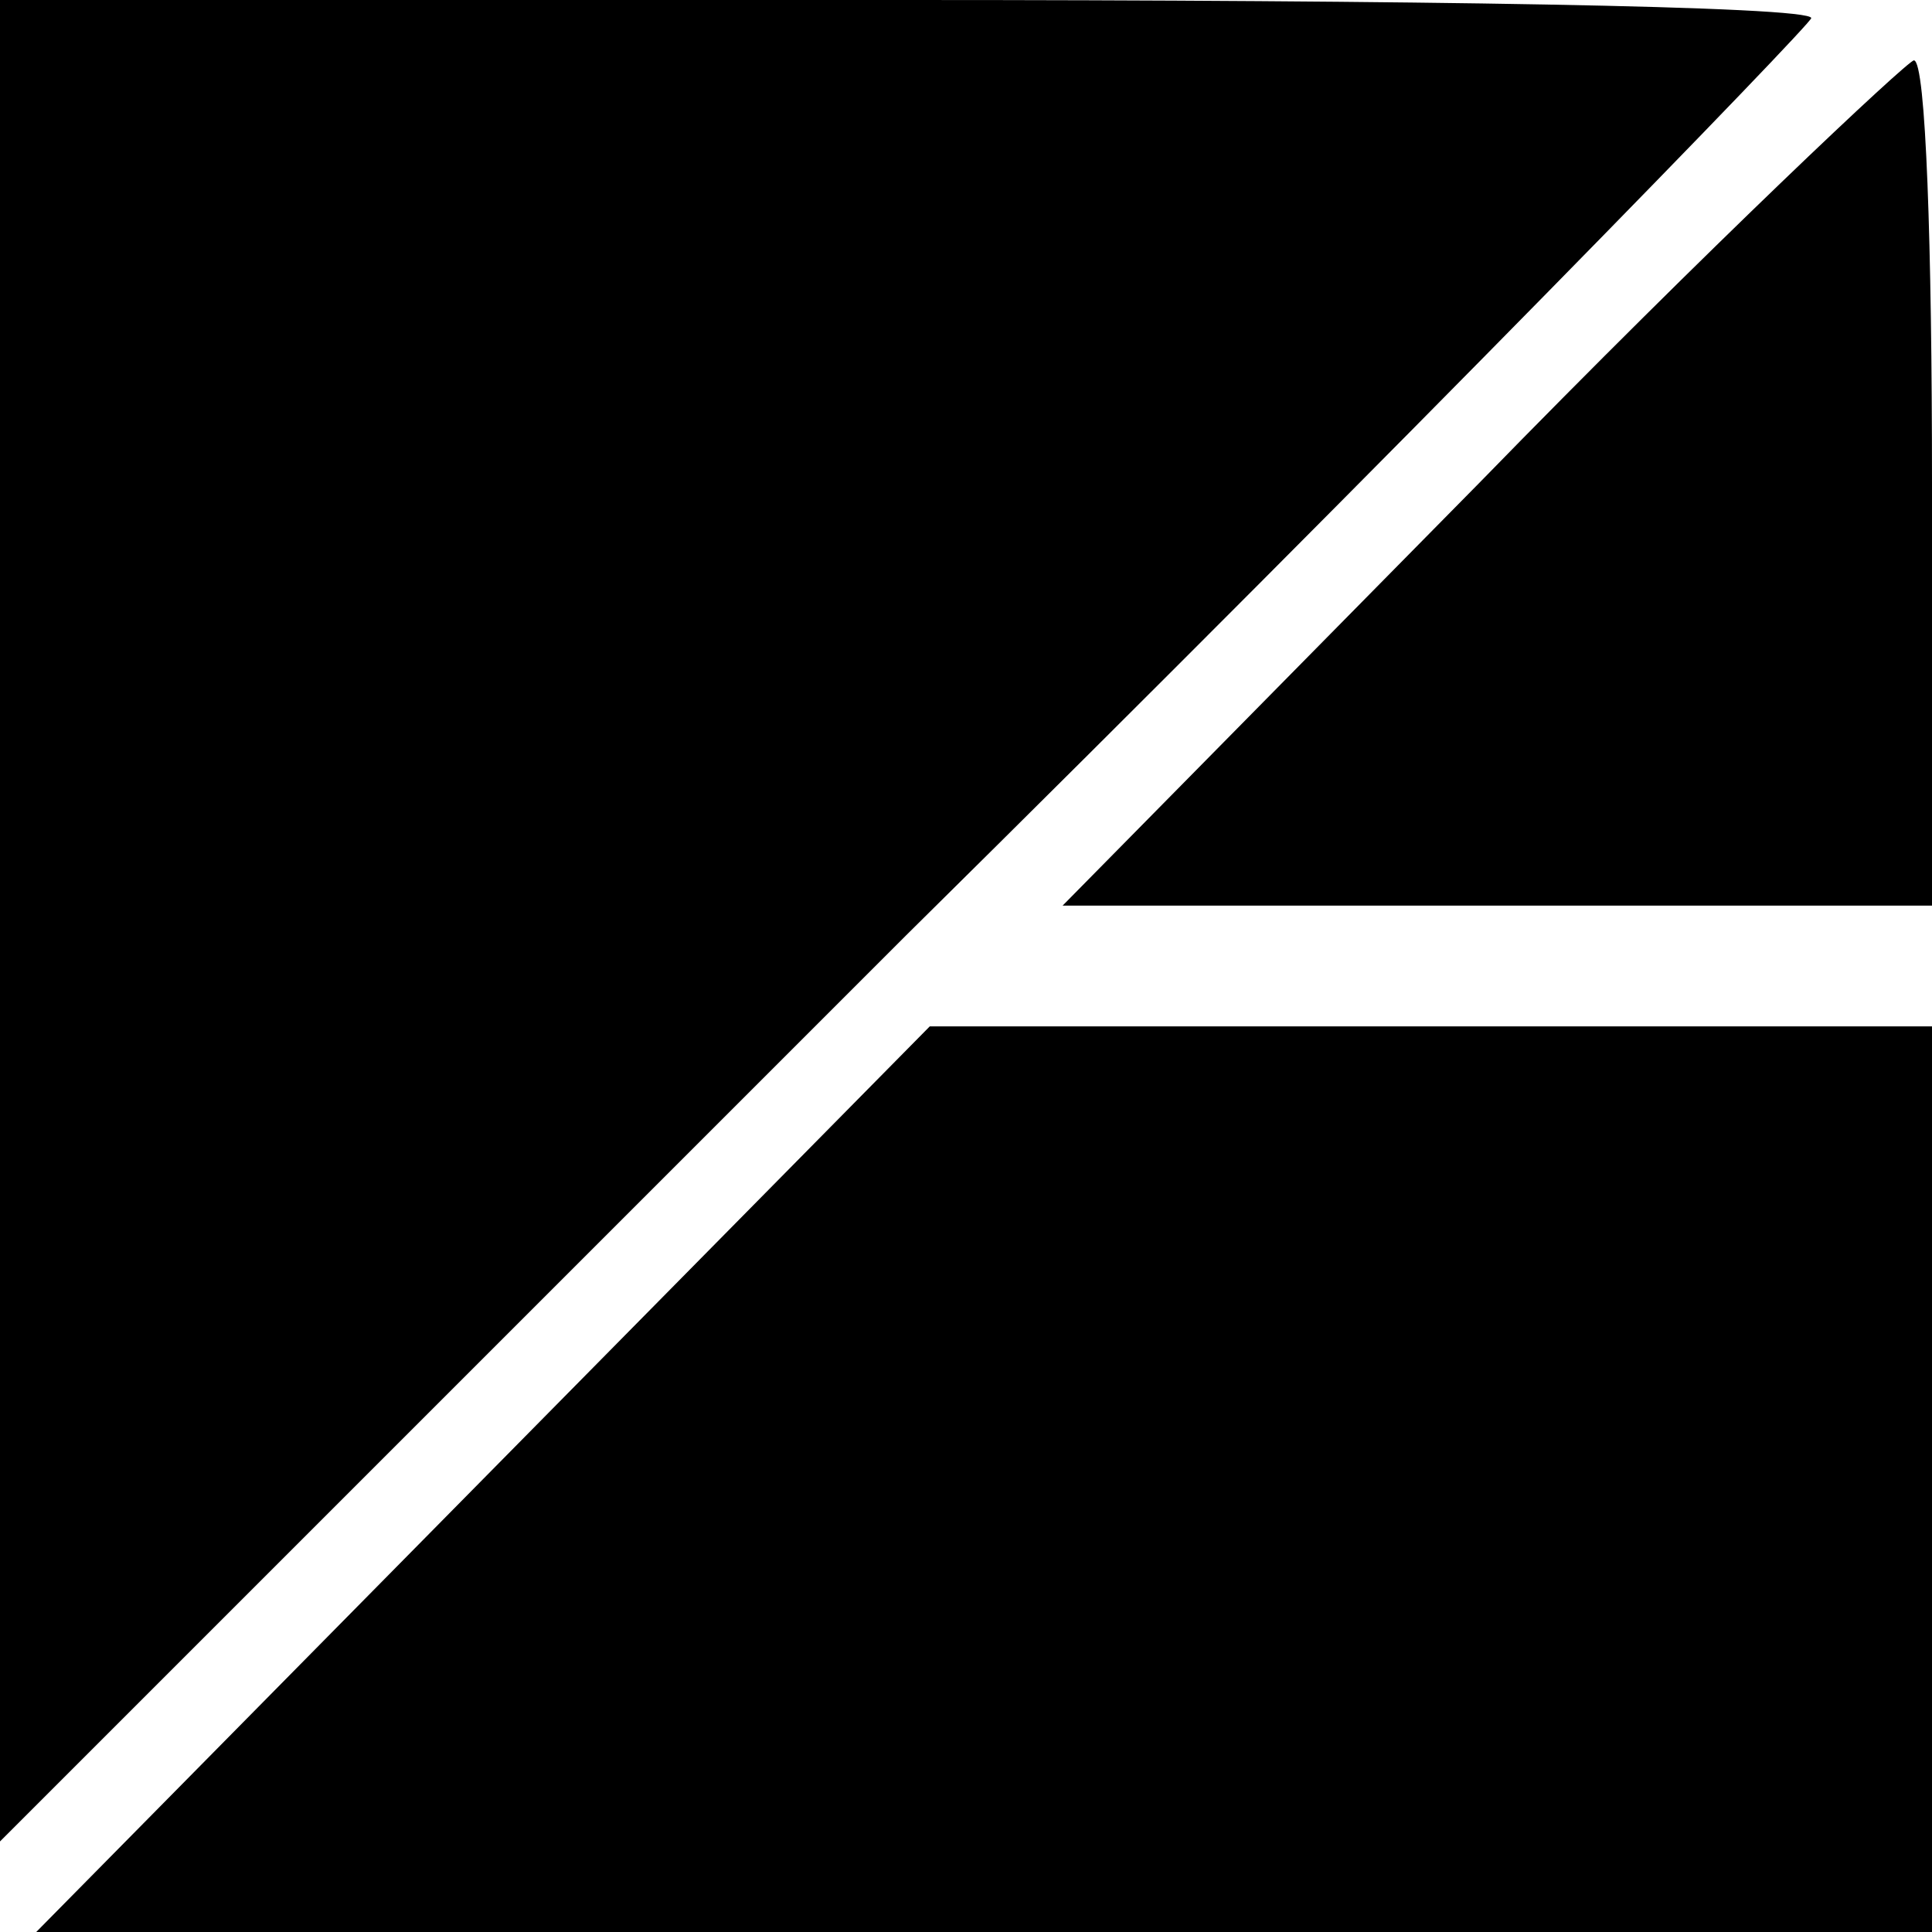 <?xml version="1.0" standalone="no"?>
<!DOCTYPE svg PUBLIC "-//W3C//DTD SVG 20010904//EN"
 "http://www.w3.org/TR/2001/REC-SVG-20010904/DTD/svg10.dtd">
<svg version="1.0" xmlns="http://www.w3.org/2000/svg"
 width="32pt" height="32pt" viewBox="0 0 32 32"
 preserveAspectRatio="xMidYMid meet">
<g transform="translate(0,32) scale(0.1,-0.1)"
fill="#000000" stroke="none">
<path fill="#000000" stroke="none" d="M0 168 l0 -153 150 150 c83 82 150 151
150 152 0 2 -67 3 -150 3 l-150 0 0 -152z"/>
<path fill="#000000" stroke="none" d="M245 240 l-69 -70 72 0 72 0 0 70 c0
39 -1 70 -3 70 -1 0 -34 -31 -72 -70z"/>
<path fill="#000000" stroke="none" d="M80 75 l-74 -75 157 0 157 0 0 75 0 75
-83 0 -83 0 -74 -75z"/>
</g>
</svg>
